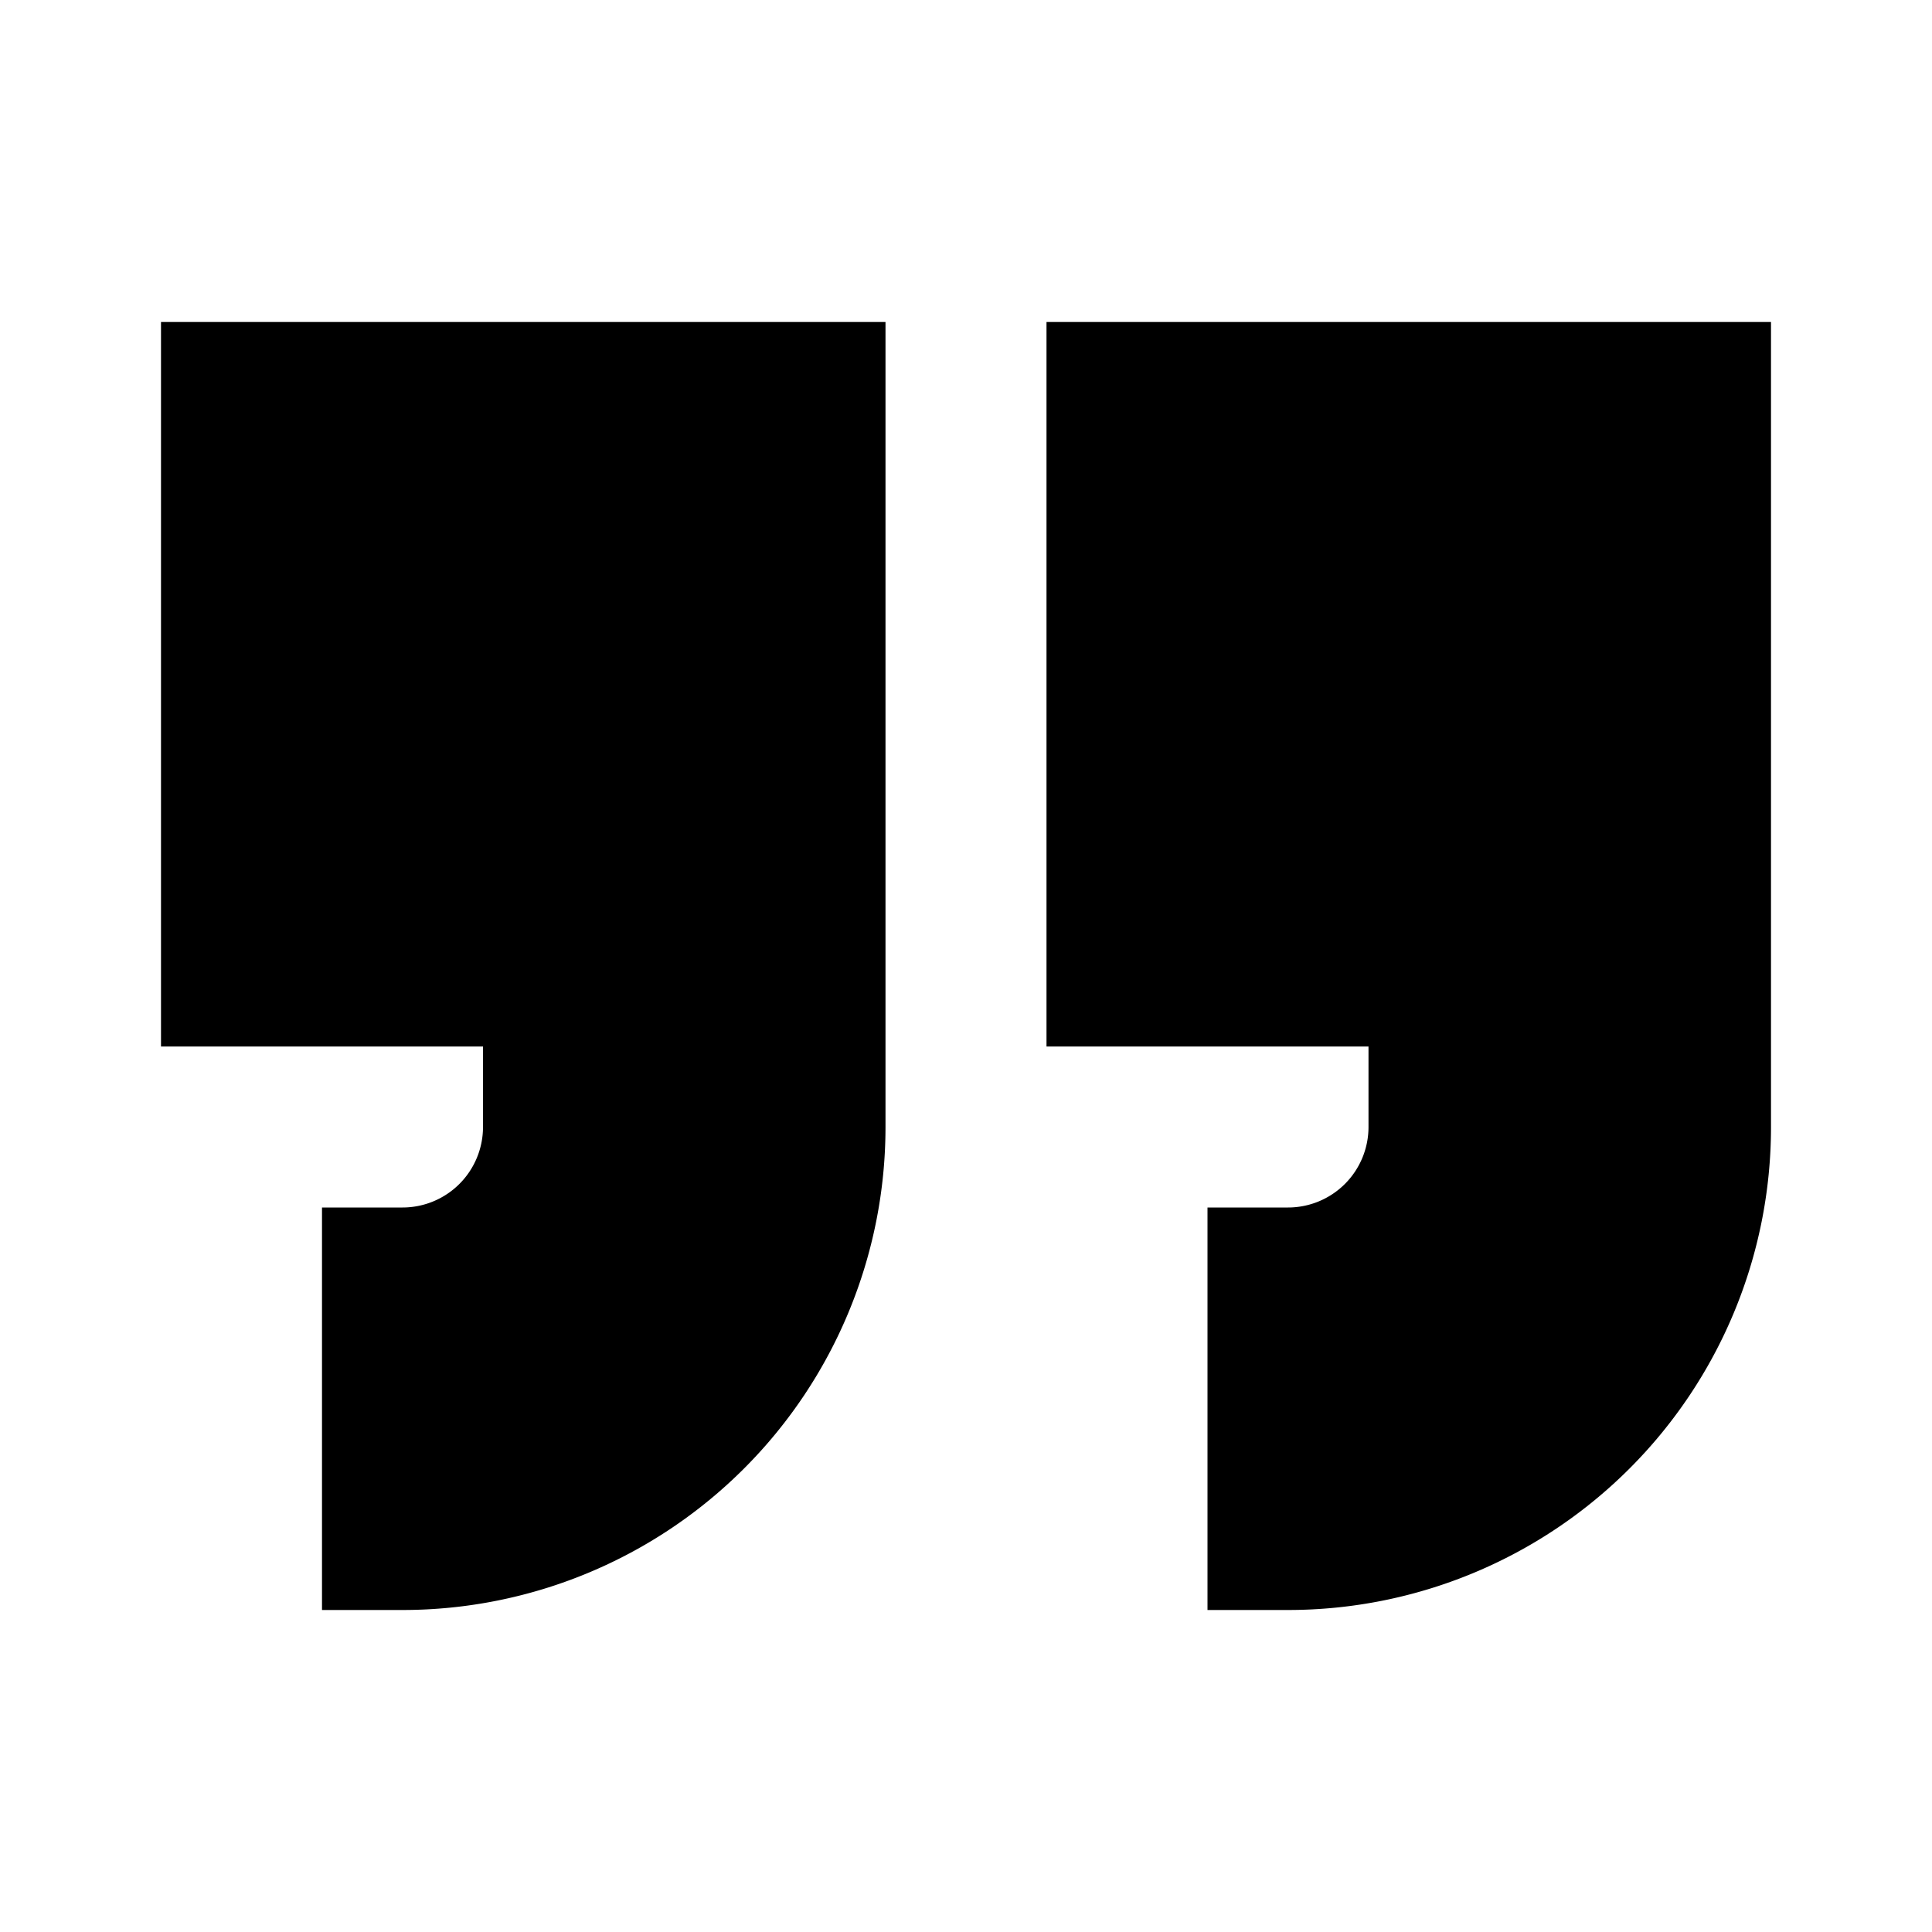 <svg id="Layer_1" data-name="Layer 1" xmlns="http://www.w3.org/2000/svg" viewBox="0 0 24 24"><title>Quote</title><path d="M13,4h9V14a6,6,0,0,1-6,6H15V15h1a1,1,0,0,0,1-1V13H13ZM6,14a1,1,0,0,1-1,1H4v5H5a6,6,0,0,0,6-6V4H2v9H6Z"/></svg>
